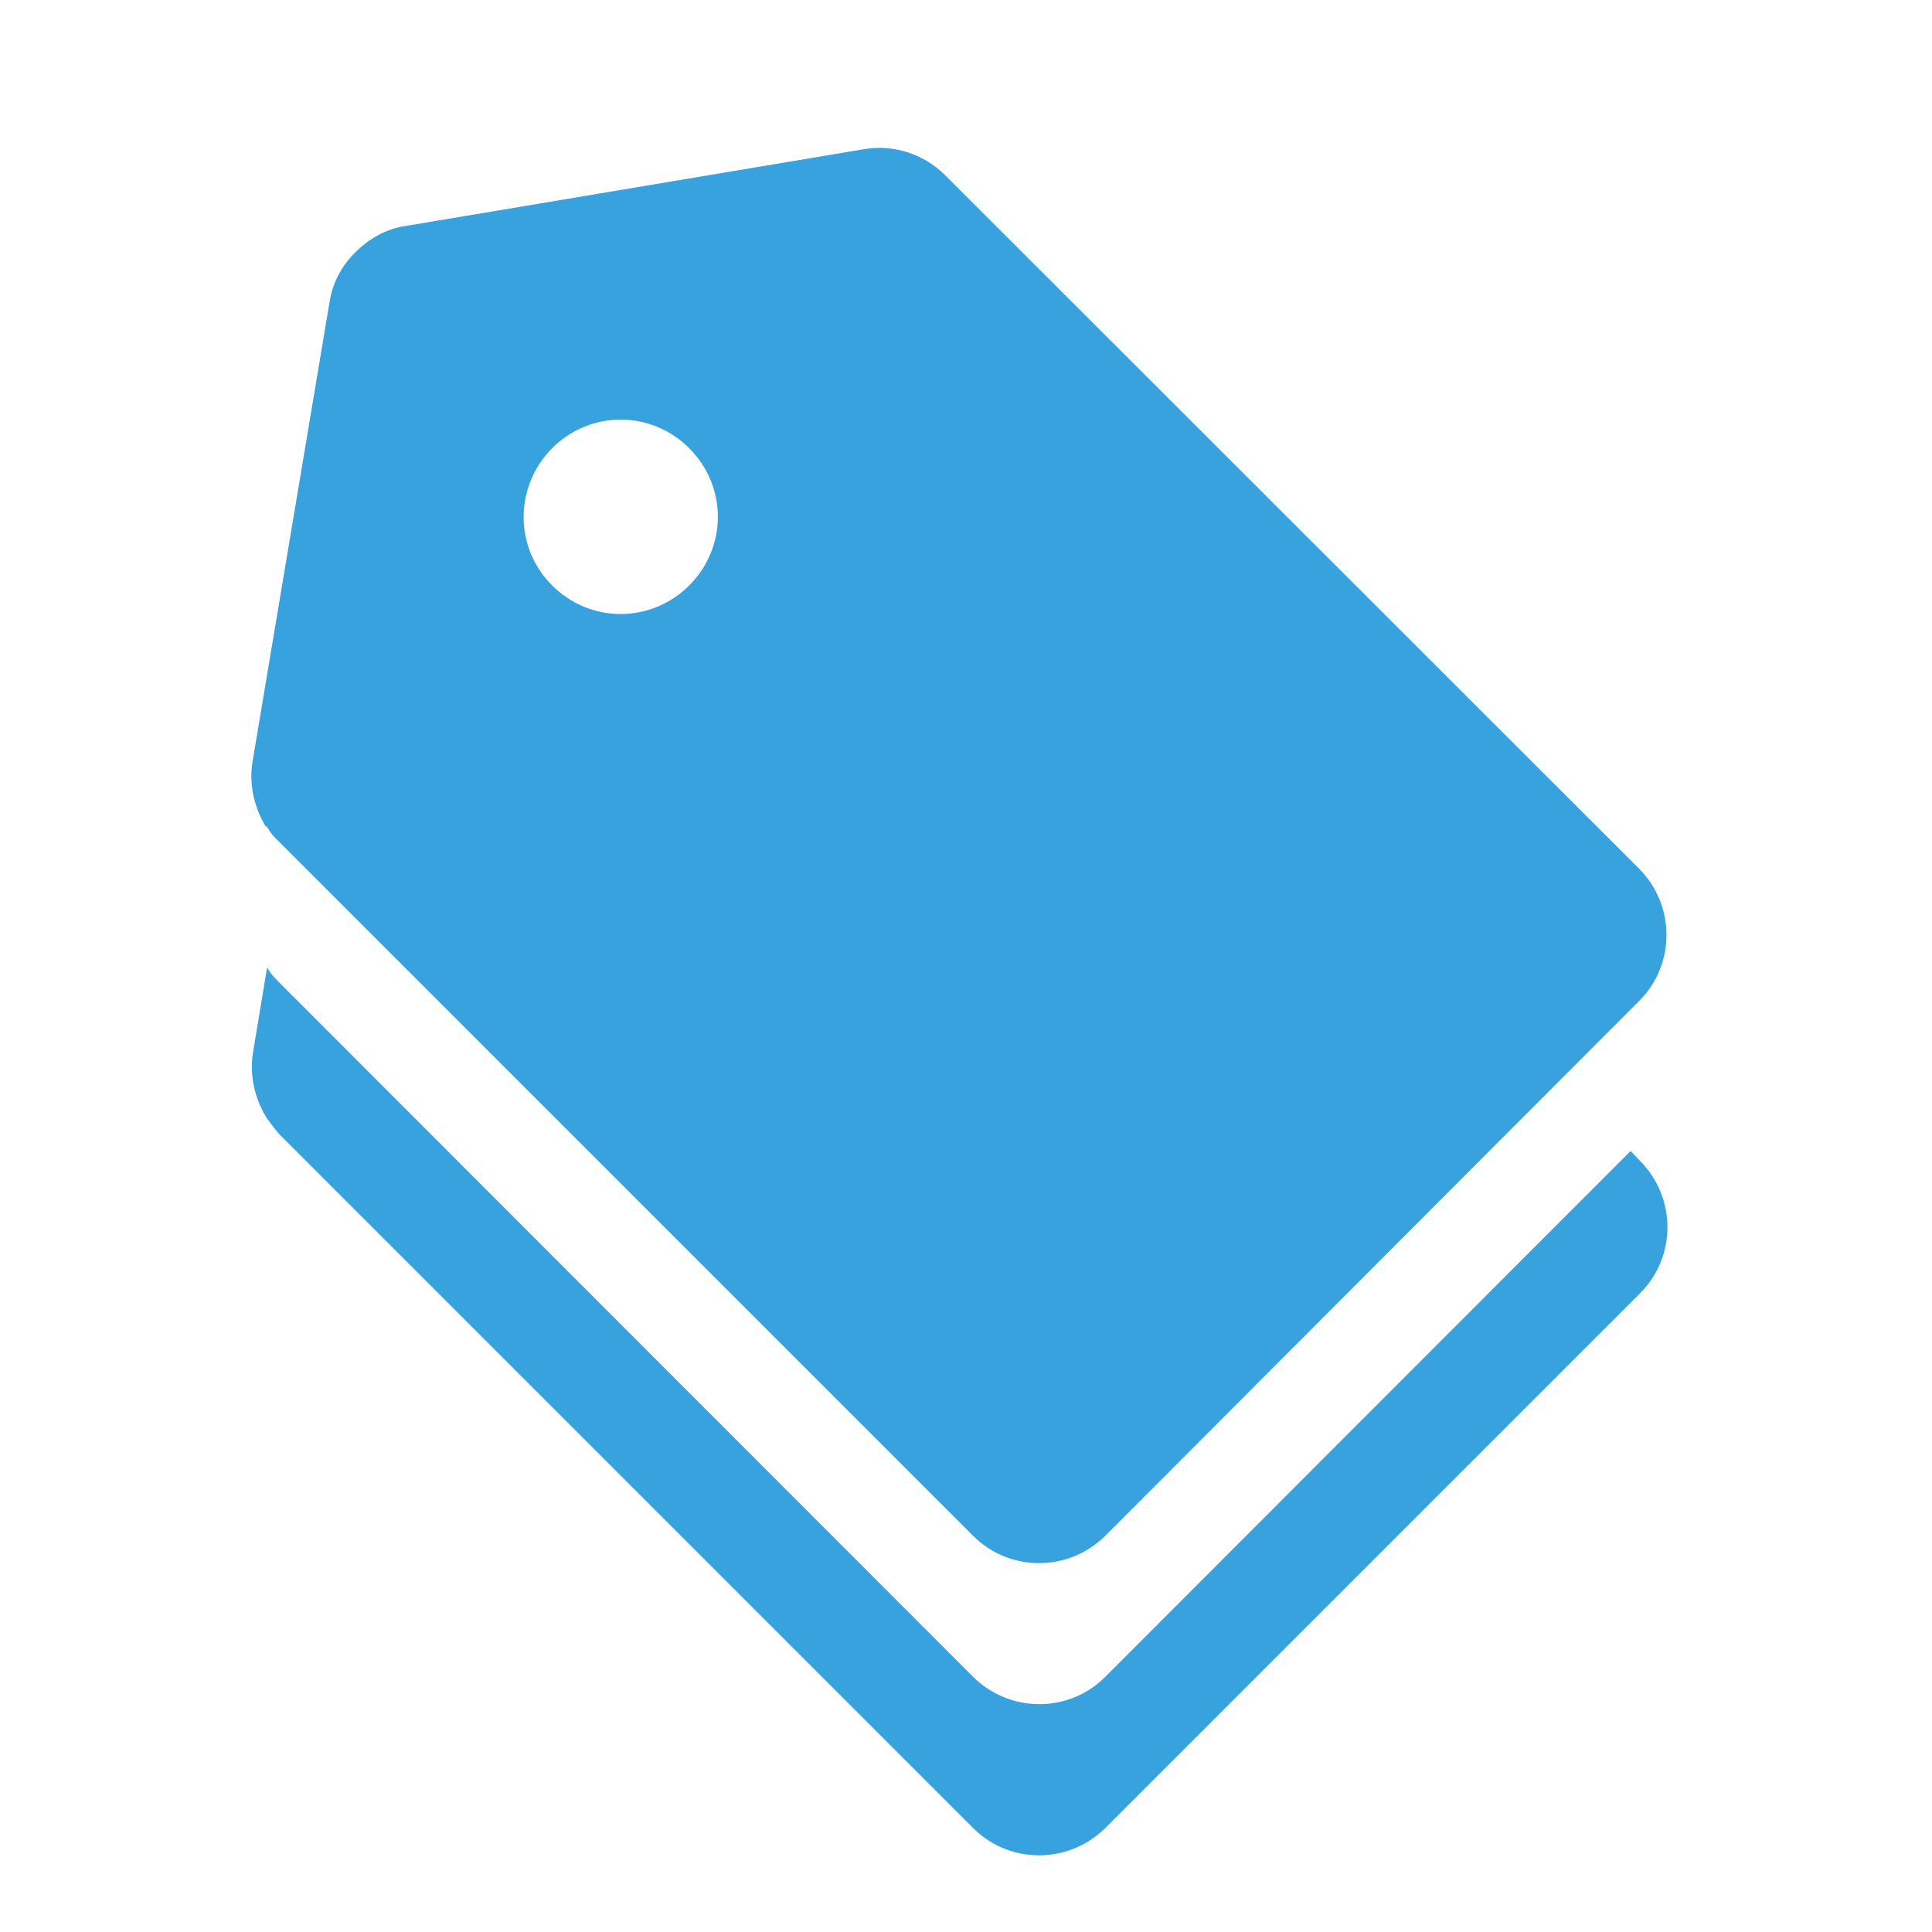 <?xml version="1.0" encoding="utf-8"?>
<!-- Generator: Adobe Illustrator 18.1.1, SVG Export Plug-In . SVG Version: 6.00 Build 0)  -->
<!DOCTYPE svg PUBLIC "-//W3C//DTD SVG 1.1//EN" "http://www.w3.org/Graphics/SVG/1.1/DTD/svg11.dtd">
<svg version="1.1" id="ARM_Silver_Padlock_heighlight_shape"
	 xmlns="http://www.w3.org/2000/svg" xmlns:xlink="http://www.w3.org/1999/xlink" x="0px" y="0px" viewBox="0 0 400 400"
	 enable-background="new 0 0 400 400" xml:space="preserve">
<g>
	<path fill="#38A2DE" d="M337.6,238.3L228.8,347.2l0,0c-7.5,7.5-19.7,7.5-27.3,0L57.7,203.3c-1-1-1.8-1.9-2.4-3l-2.9,17.5
		c-0.8,4.7,0.3,9.5,2.7,13.5c0.8,1.1,1.6,2.2,2.6,3.4l143.8,143.8c7.5,7.5,19.7,7.5,27.3,0l0,0l109.5-109.5l1.3-1.3
		c7.5-7.5,7.5-19.7,0-27.3L337.6,238.3z"/>
	<path fill="#38A2DE" d="M55.3,171.2c0.6,1.1,1.4,2.1,2.4,3l143.8,143.8c7.5,7.5,19.7,7.5,27.3,0l0,0l108.7-108.9l0.6-0.6l1.3-1.3
		c7.5-7.5,7.5-19.7,0-27.3L195.6,36.2c-4.3-4.3-10.7-6.4-16.8-5.3L83.9,46.8c-4,0.6-7.5,2.6-10.4,5.5c-2.9,2.9-4.7,6.4-5.3,10.4
		l-15.9,94.9c-0.8,4.7,0.3,9.5,2.7,13.5C55.2,171.1,55.3,171.1,55.3,171.2z M114.3,92.8c7.9-7.9,20.5-7.9,28.4,0
		c7.9,7.9,7.9,20.5,0,28.4s-20.5,7.9-28.4,0S106.5,100.7,114.3,92.8z"/>
</g>
</svg>
